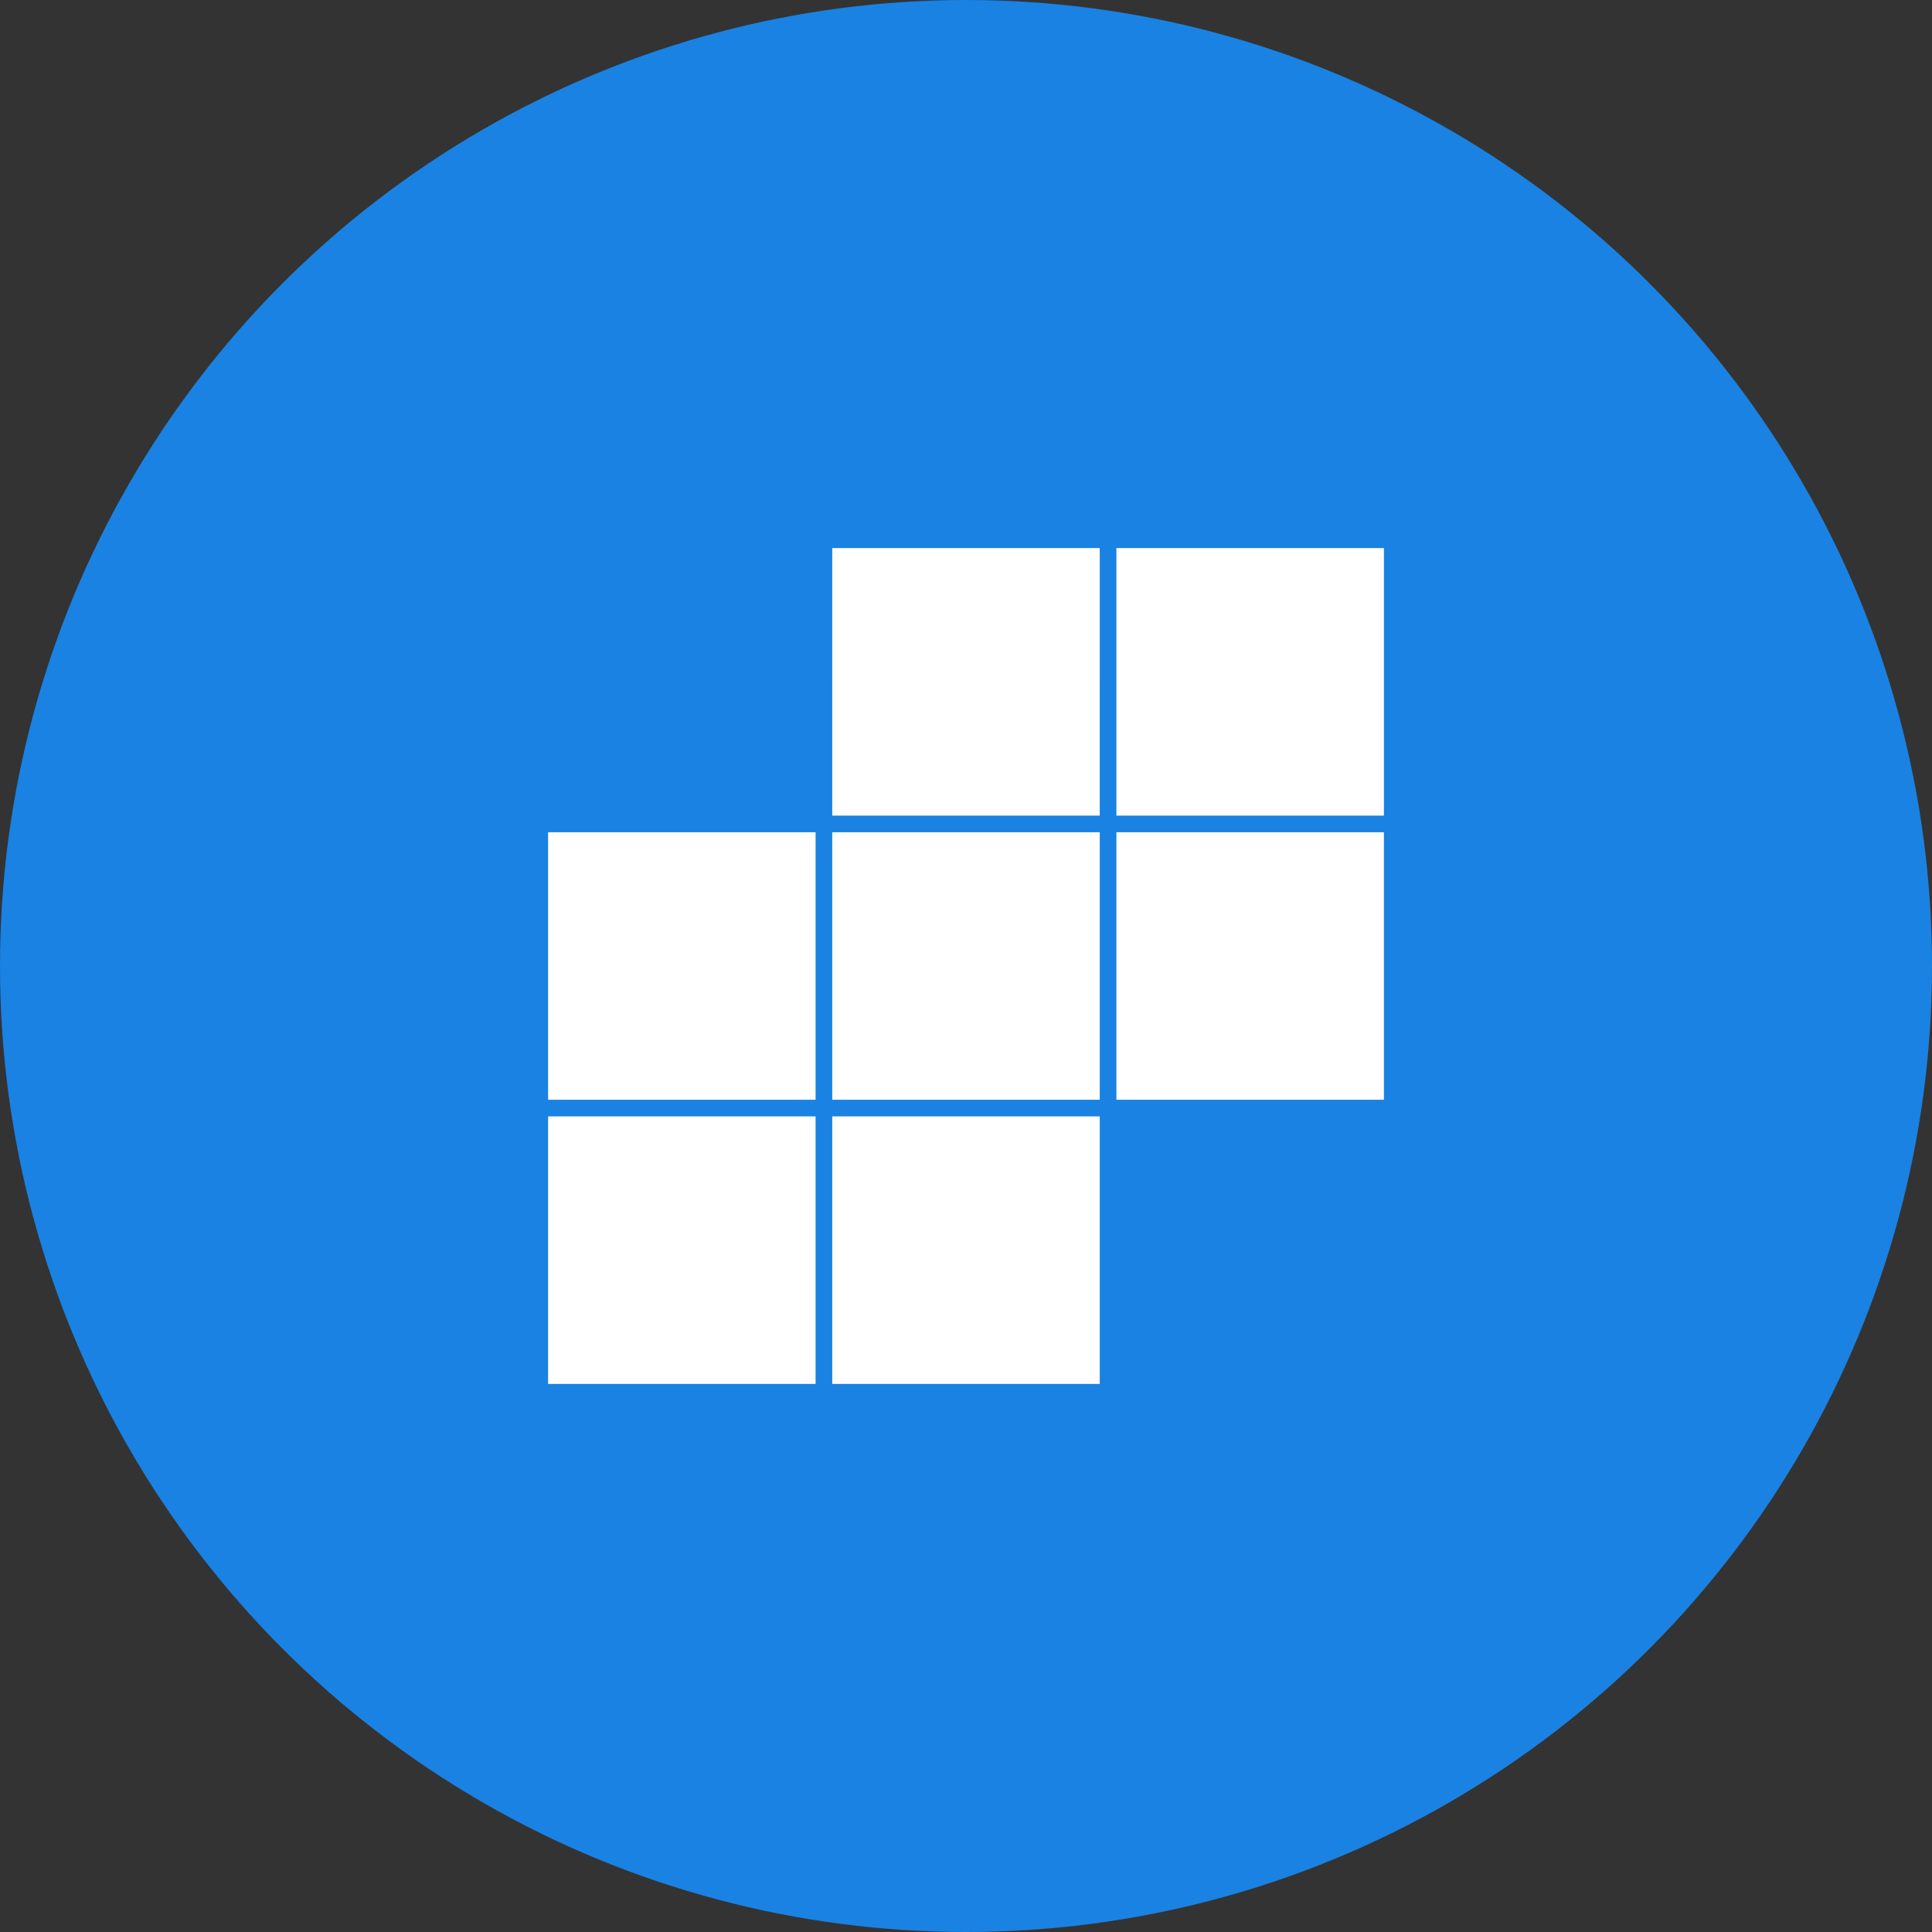 <svg viewBox="0 0 1024 1024" xmlns="http://www.w3.org/2000/svg" fill="#000000">
  <rect x="0" y="0" width="1024" height="1024" fill="#333333" stroke="none"/>
  <g id="SVGRepo_bgCarrier" stroke-width="0"></g>
  <g
    id="SVGRepo_tracerCarrier"
    stroke-linecap="round"
    stroke-linejoin="round"
  ></g>
  <g id="SVGRepo_iconCarrier">
    <circle cx="512" cy="512" r="512" style="fill: #1a82e2"></circle>
    <path
      d="M290.5 591.72h141.78V733.5H290.5zm292.39 0H441.11V733.5h141.78zm-292.39-8.83h141.78V441.11H290.5zm150.61 0h141.78V441.11H441.11zm150.61-150.61H733.5V290.5H591.72zm141.78 8.82H591.72v141.79H733.5zm-292.39-8.82h141.78V290.5H441.11z"
      style="fill: #fff"
    ></path>
  </g>
</svg>
